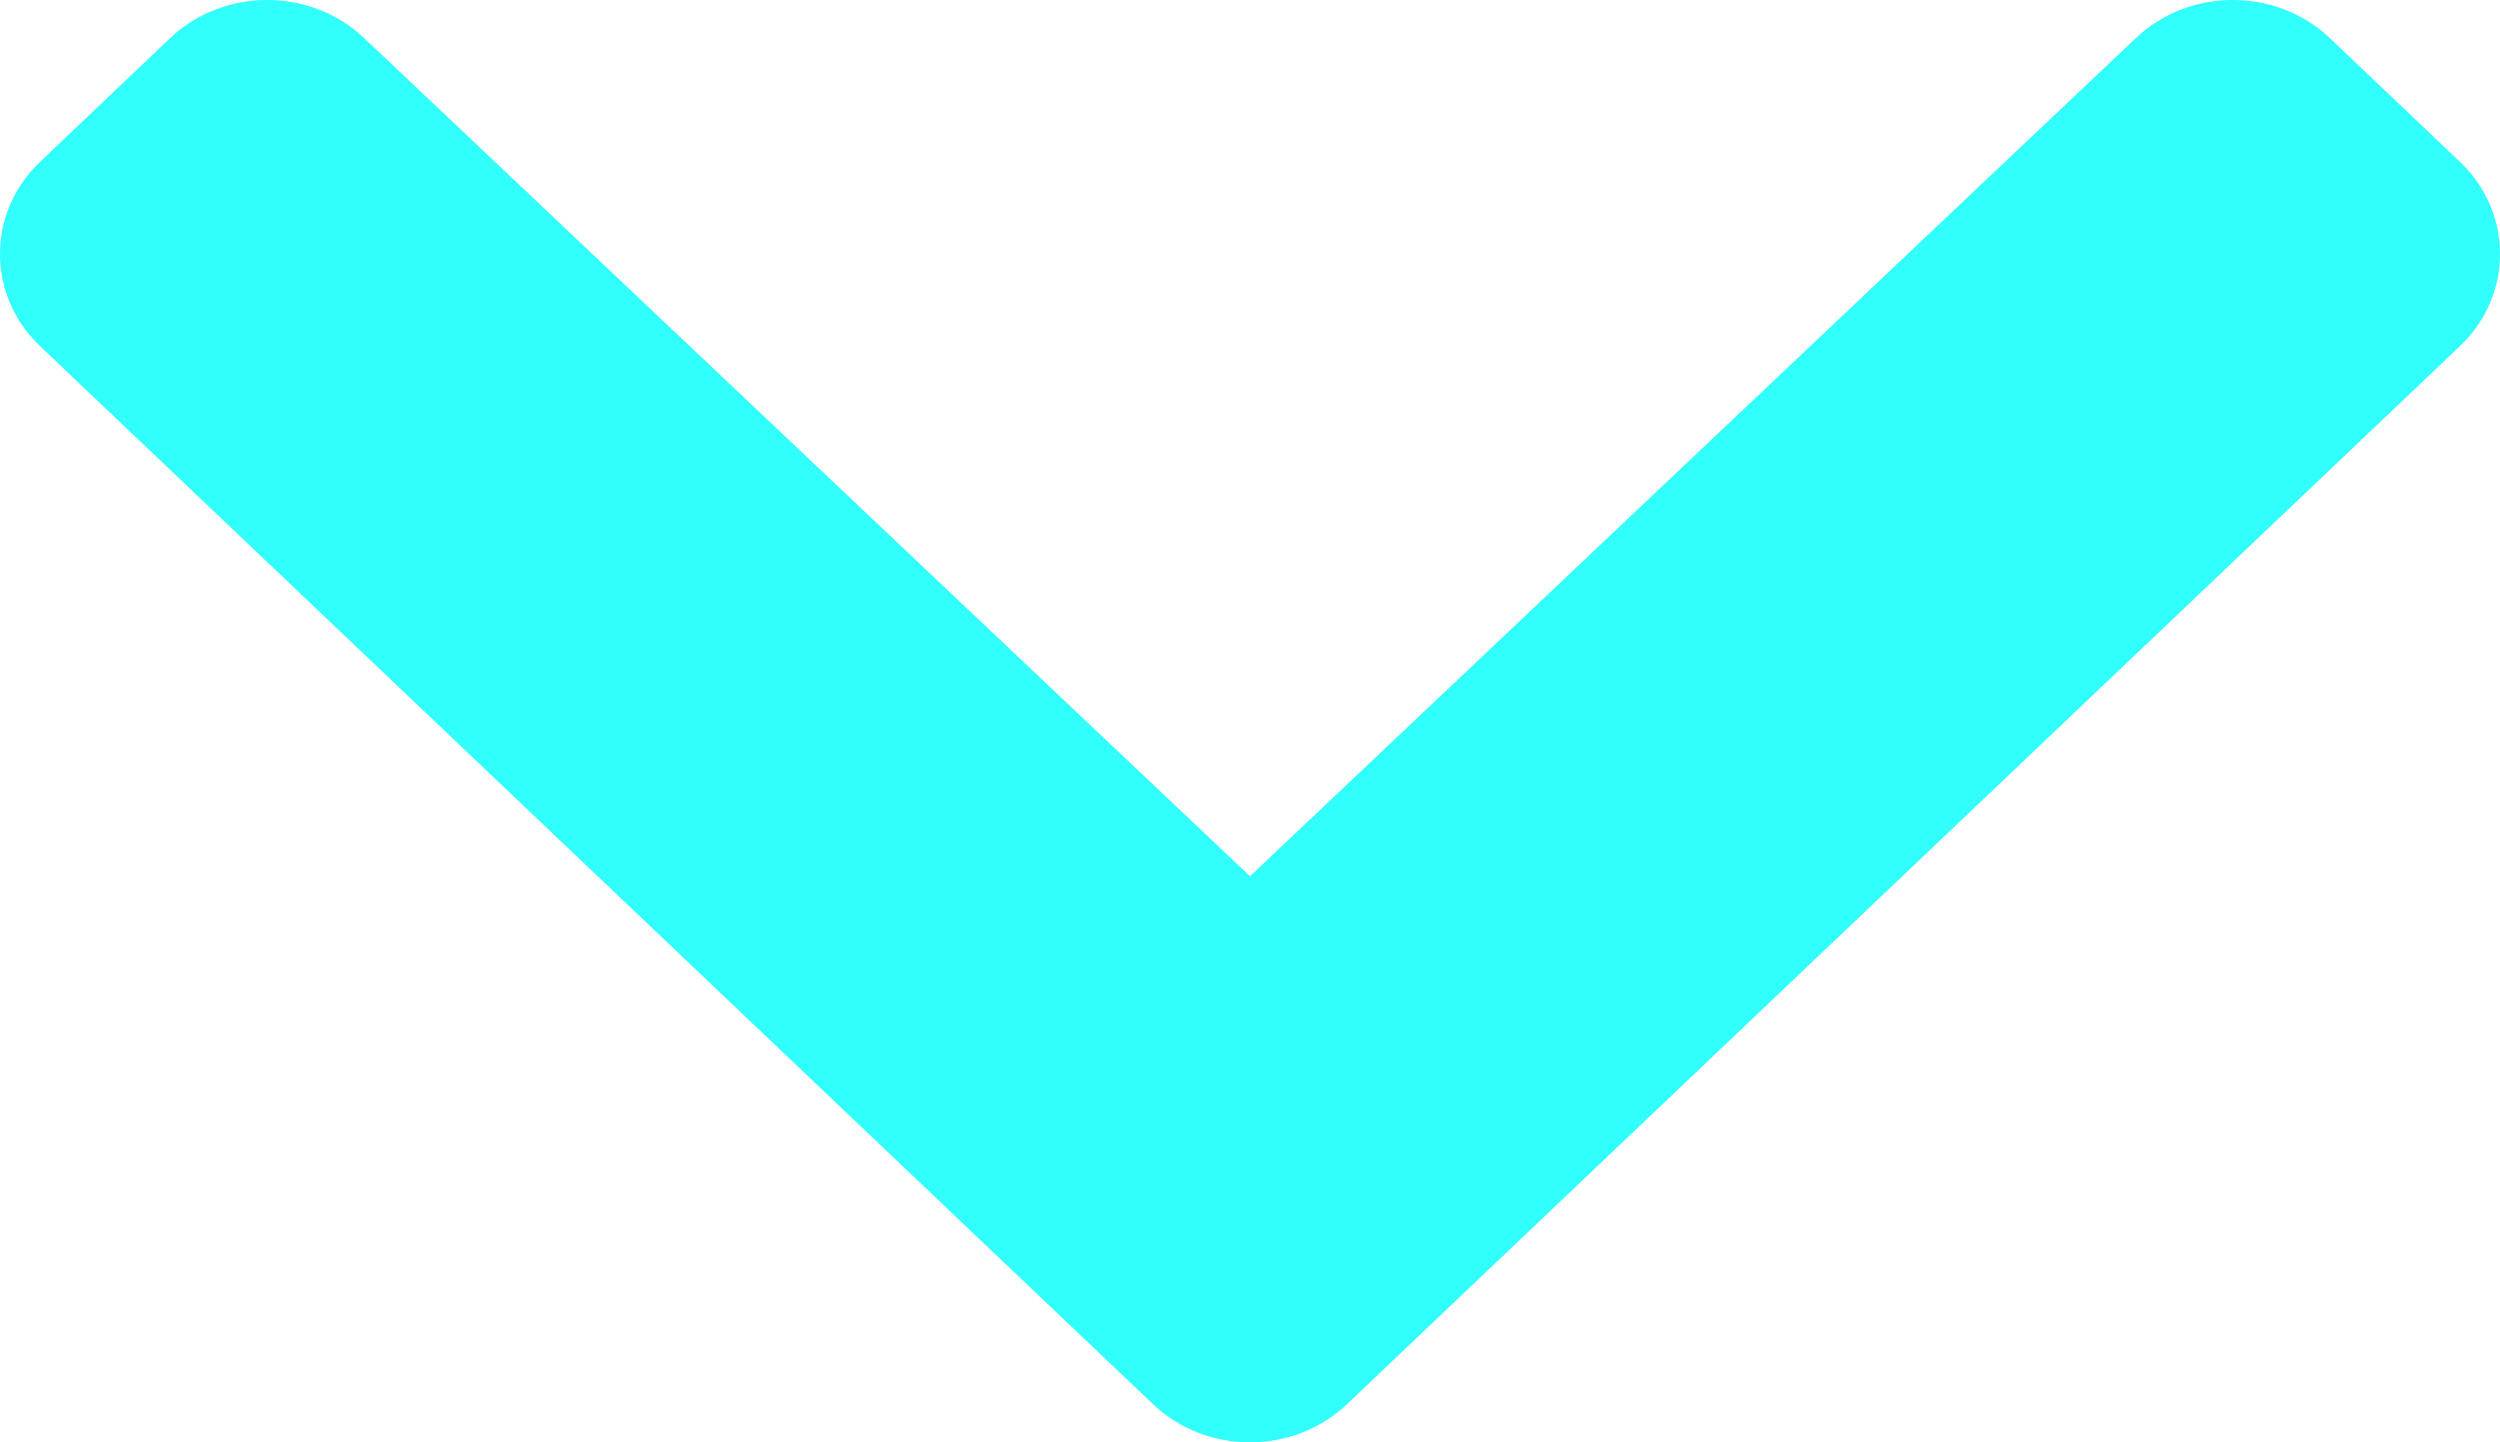<svg width="26" height="15" viewBox="0 0 26 15" fill="none" xmlns="http://www.w3.org/2000/svg">
<path id="Vector" d="M14.01 14.602L25.581 3.602C26.14 3.071 26.14 2.211 25.581 1.681L24.232 0.398C23.675 -0.132 22.772 -0.133 22.213 0.396L13 9.113L3.787 0.396C3.228 -0.133 2.325 -0.132 1.768 0.398L0.419 1.681C-0.14 2.211 -0.14 3.072 0.419 3.602L11.99 14.602C12.548 15.133 13.452 15.133 14.01 14.602Z" fill="#31FFFB"/>
</svg>
